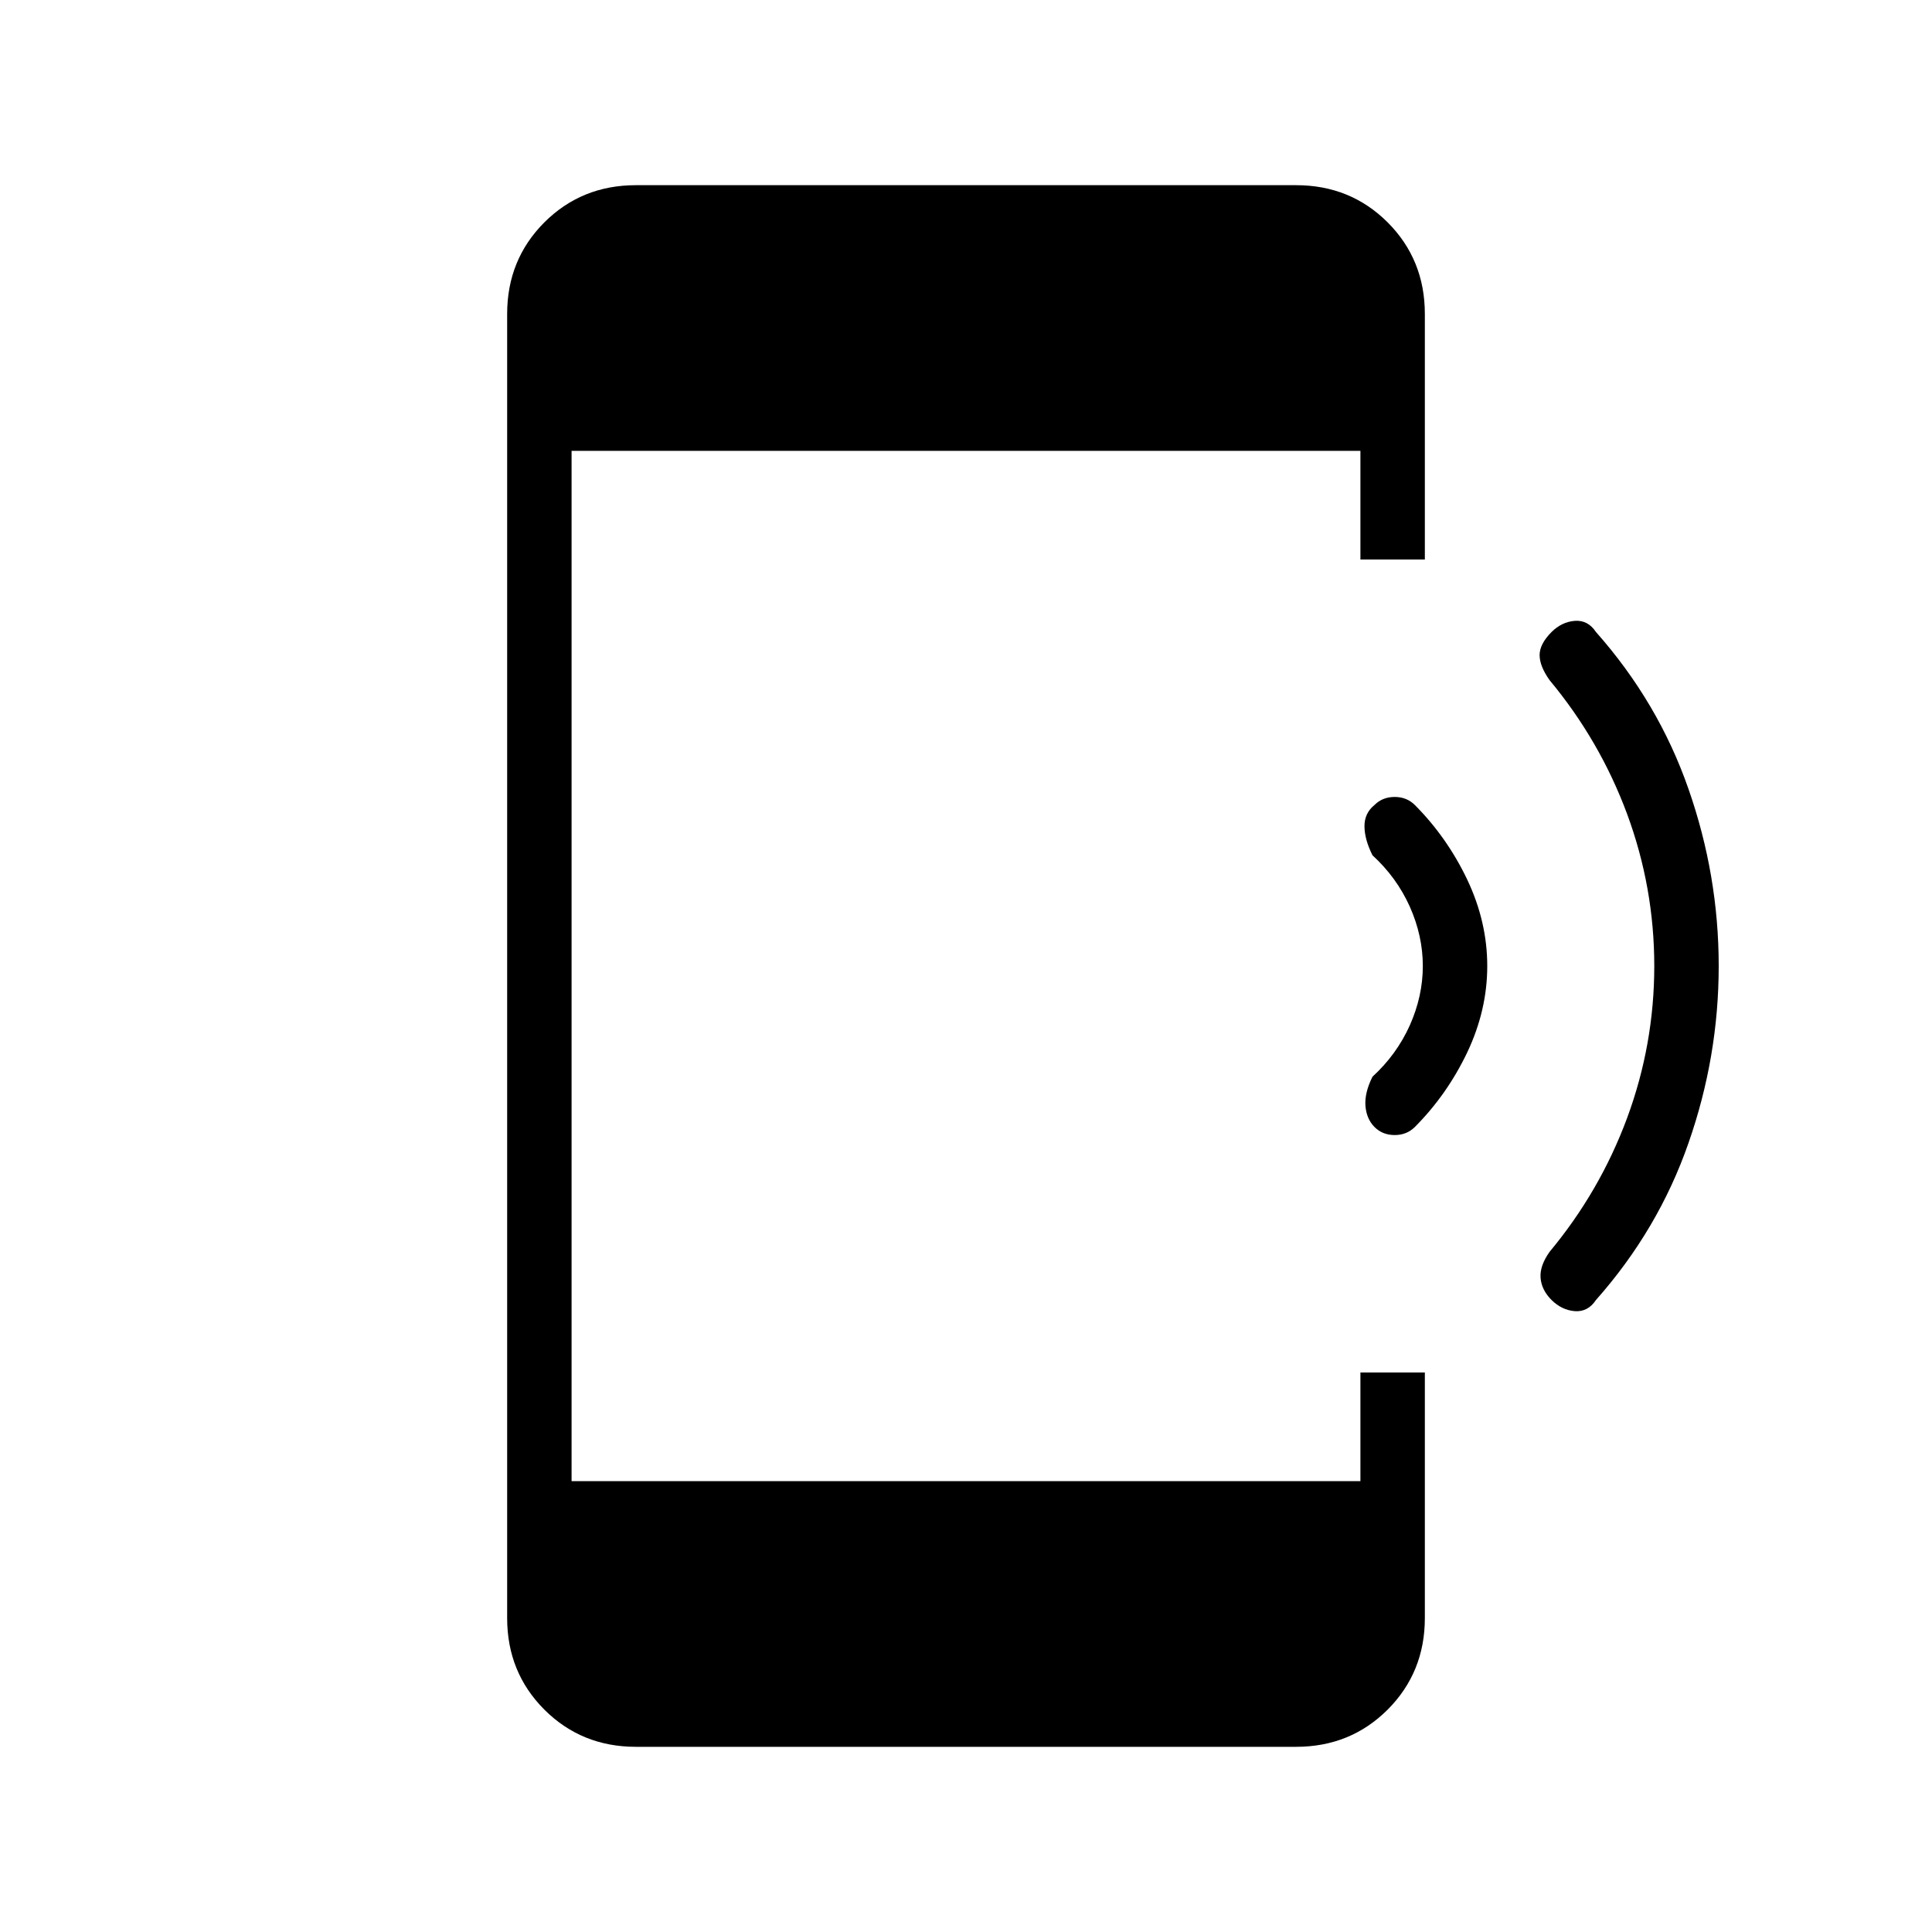 <svg xmlns="http://www.w3.org/2000/svg" height="20" width="20"><path d="M16.062 13.458q-.104-.104-.114-.229-.01-.125.094-.271.52-.625.802-1.385.281-.761.281-1.573 0-.812-.281-1.573-.282-.76-.802-1.385-.104-.146-.104-.261 0-.114.124-.239.105-.104.24-.115.136-.01.219.115.646.729.958 1.625.313.895.313 1.833t-.313 1.833q-.312.896-.958 1.625-.083.125-.219.115-.135-.011-.24-.115Zm-1.833-1.791q-.083-.084-.094-.219-.01-.136.073-.302.25-.229.386-.531.135-.303.135-.615t-.135-.615q-.136-.302-.386-.531-.083-.166-.083-.302 0-.135.104-.219.083-.083.209-.083.124 0 .208.083.333.334.542.771.208.438.208.896t-.208.896q-.209.437-.542.771-.084.083-.208.083-.126 0-.209-.083Zm-7.646 6.416q-.562 0-.948-.385-.385-.386-.385-.948V3.25q0-.562.385-.948.386-.385.948-.385h6.834q.562 0 .948.385.385.386.385.948v2.542h-.667V4.667H5.917v10.666h8.166v-1.125h.667v2.542q0 .562-.385.948-.386.385-.948.385Z"/></svg>